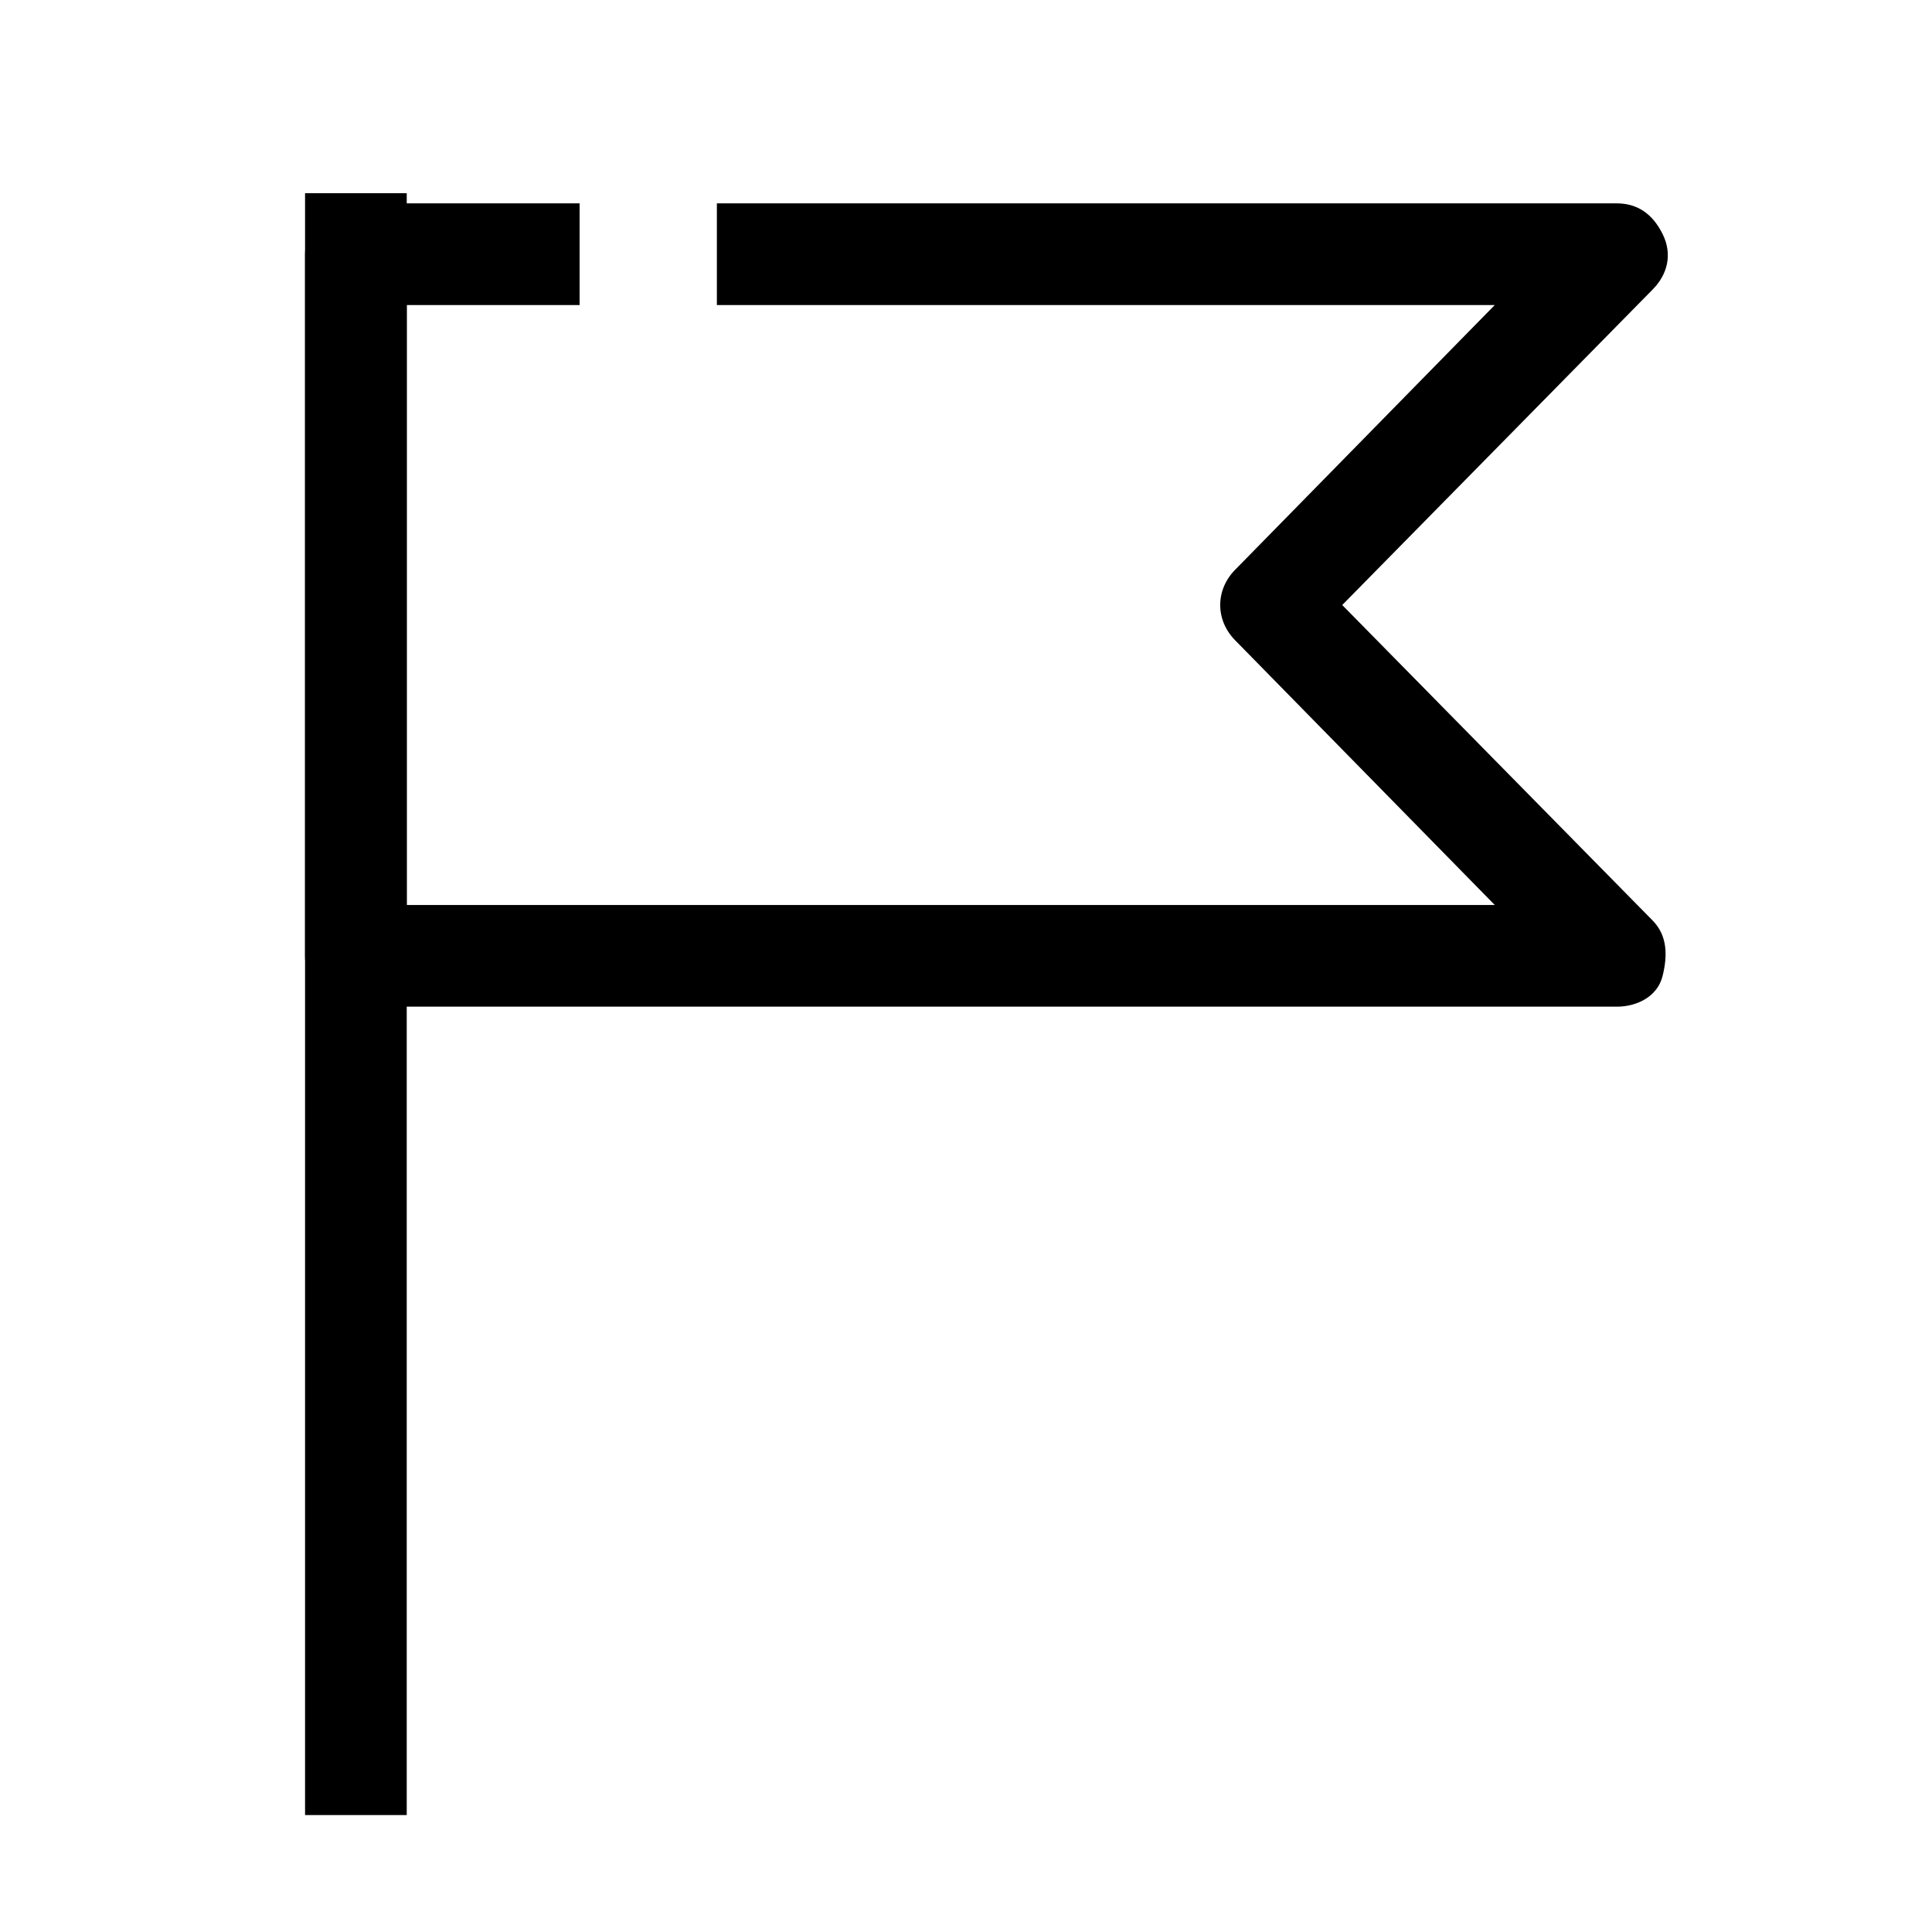 <?xml version="1.0" encoding="utf-8"?>
<!-- Generator: Adobe Illustrator 21.1.0, SVG Export Plug-In . SVG Version: 6.00 Build 0)  -->
<svg version="1.1" id="Layer_1" xmlns="http://www.w3.org/2000/svg" xmlns:xlink="http://www.w3.org/1999/xlink" x="0px" y="0px"
	 viewBox="0 0 38 38" style="enable-background:new 0 0 38 38;" xml:space="preserve">
<g>
	<g>
		<rect x="6" y="3.8" width="2" height="31.9"/>
	</g>
	<path d="M26.4,11.9l6.1-6.2c0.3-0.3,0.4-0.7,0.2-1.1S32.2,4,31.8,4H14.1v2h15.3l-5.1,5.2c-0.4,0.4-0.4,1,0,1.4l5.1,5.2H8V6h3.4V4H7
		C6.5,4,6,4.5,6,5v13.8c0,0.6,0.4,1,1,1h24.8c0.4,0,0.8-0.2,0.9-0.6s0.1-0.8-0.2-1.1L26.4,11.9z"/>
</g>
</svg>
